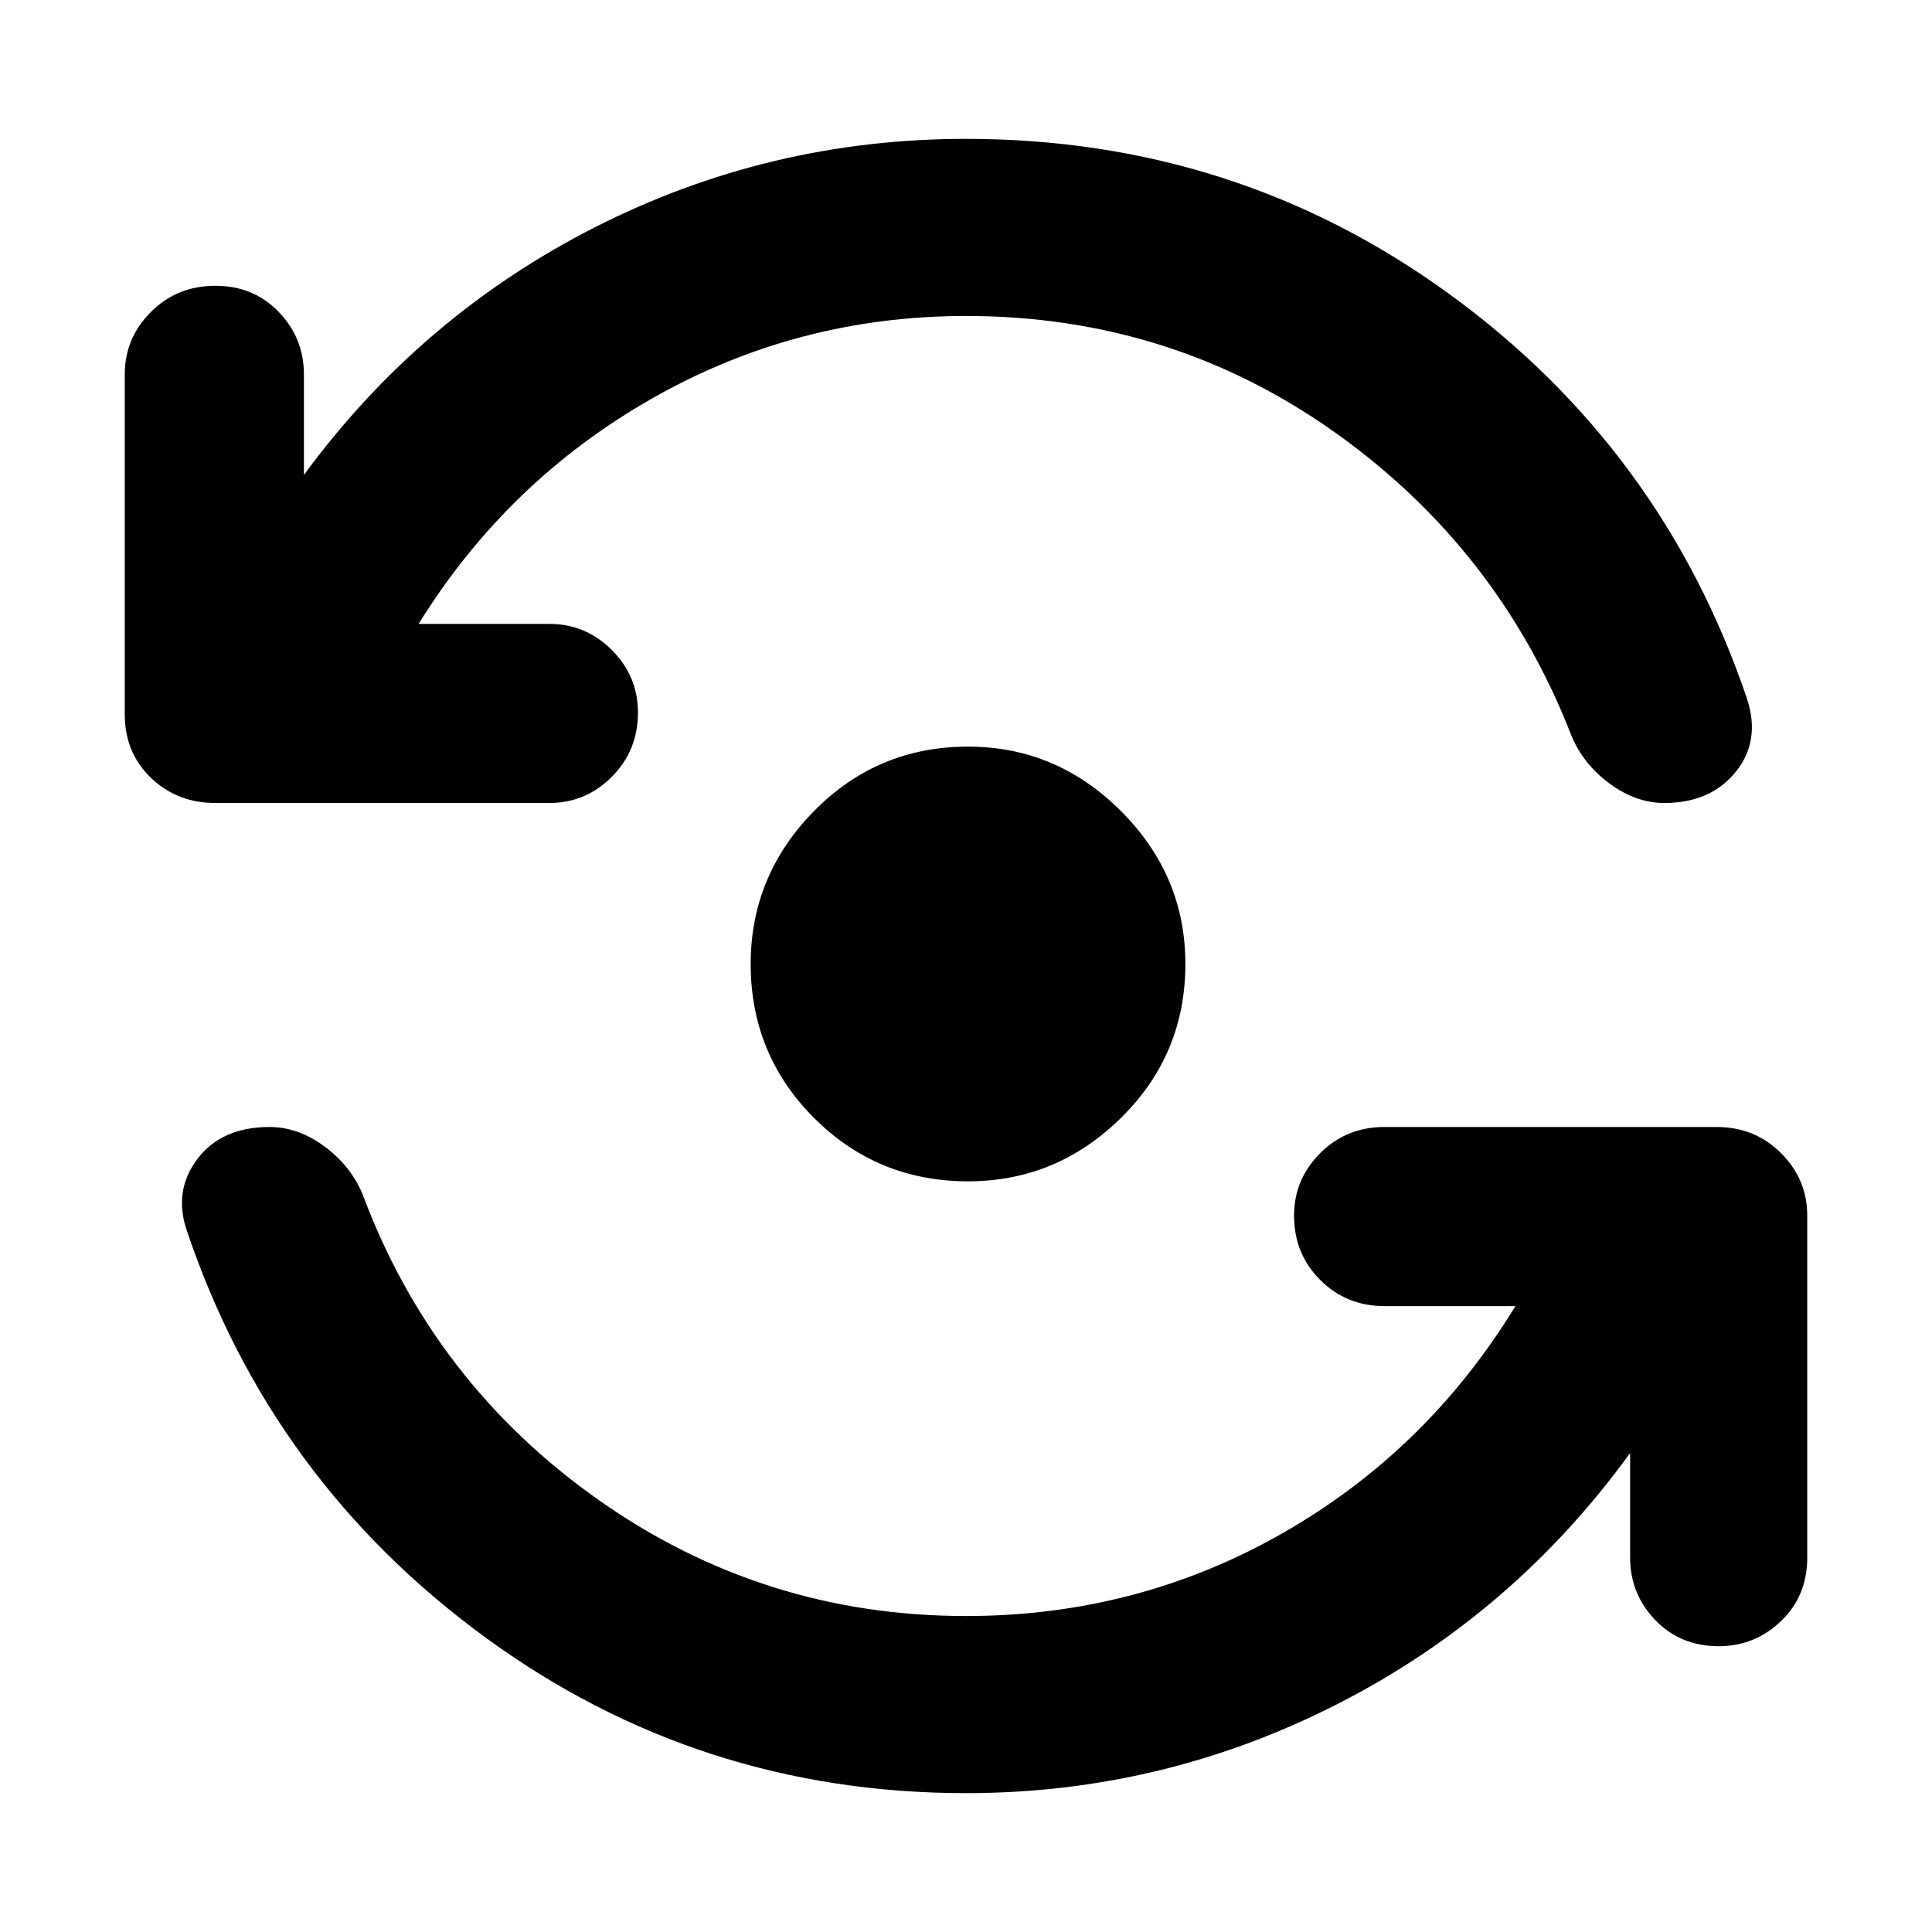 <svg xmlns="http://www.w3.org/2000/svg" height="40" width="40"><path d="M20.042 24.458q-1.875 0-3.188-1.312-1.312-1.313-1.312-3.188 0-1.833 1.312-3.166 1.313-1.334 3.188-1.334 1.833 0 3.166 1.334 1.334 1.333 1.334 3.166 0 1.875-1.334 3.188-1.333 1.312-3.166 1.312ZM4.458 16.625q-.791 0-1.333-.521-.542-.521-.542-1.312V7.75q0-.75.542-1.292.542-.541 1.333-.541.792 0 1.313.541.521.542.521 1.292v2.083q2.416-3.291 6.02-5.125Q15.917 2.875 20 2.875q5.583 0 10 3.208 4.417 3.209 6.167 8.375.291.875-.229 1.521-.521.646-1.48.646-.583 0-1.125-.396-.541-.396-.791-.979-1.5-3.875-4.896-6.292Q24.25 6.542 20 6.542q-3.5 0-6.5 1.708t-4.833 4.667h2.708q.75 0 1.292.541.541.542.541 1.292 0 .792-.541 1.333-.542.542-1.292.542ZM20 37.125q-5.542 0-9.958-3.229-4.417-3.229-6.167-8.396-.292-.833.208-1.5t1.5-.667q.584 0 1.125.396.542.396.792.979 1.458 3.917 4.875 6.334 3.417 2.416 7.625 2.416 3.542 0 6.542-1.708t4.833-4.708h-2.708q-.792 0-1.334-.542-.541-.542-.541-1.333 0-.75.541-1.292.542-.542 1.334-.542h6.875q.791 0 1.333.542.542.542.542 1.292v7.083q0 .792-.542 1.312-.542.521-1.292.521-.791 0-1.312-.541-.521-.542-.521-1.292v-2.167q-2.417 3.334-6.042 5.188-3.625 1.854-7.708 1.854Z"/></svg>